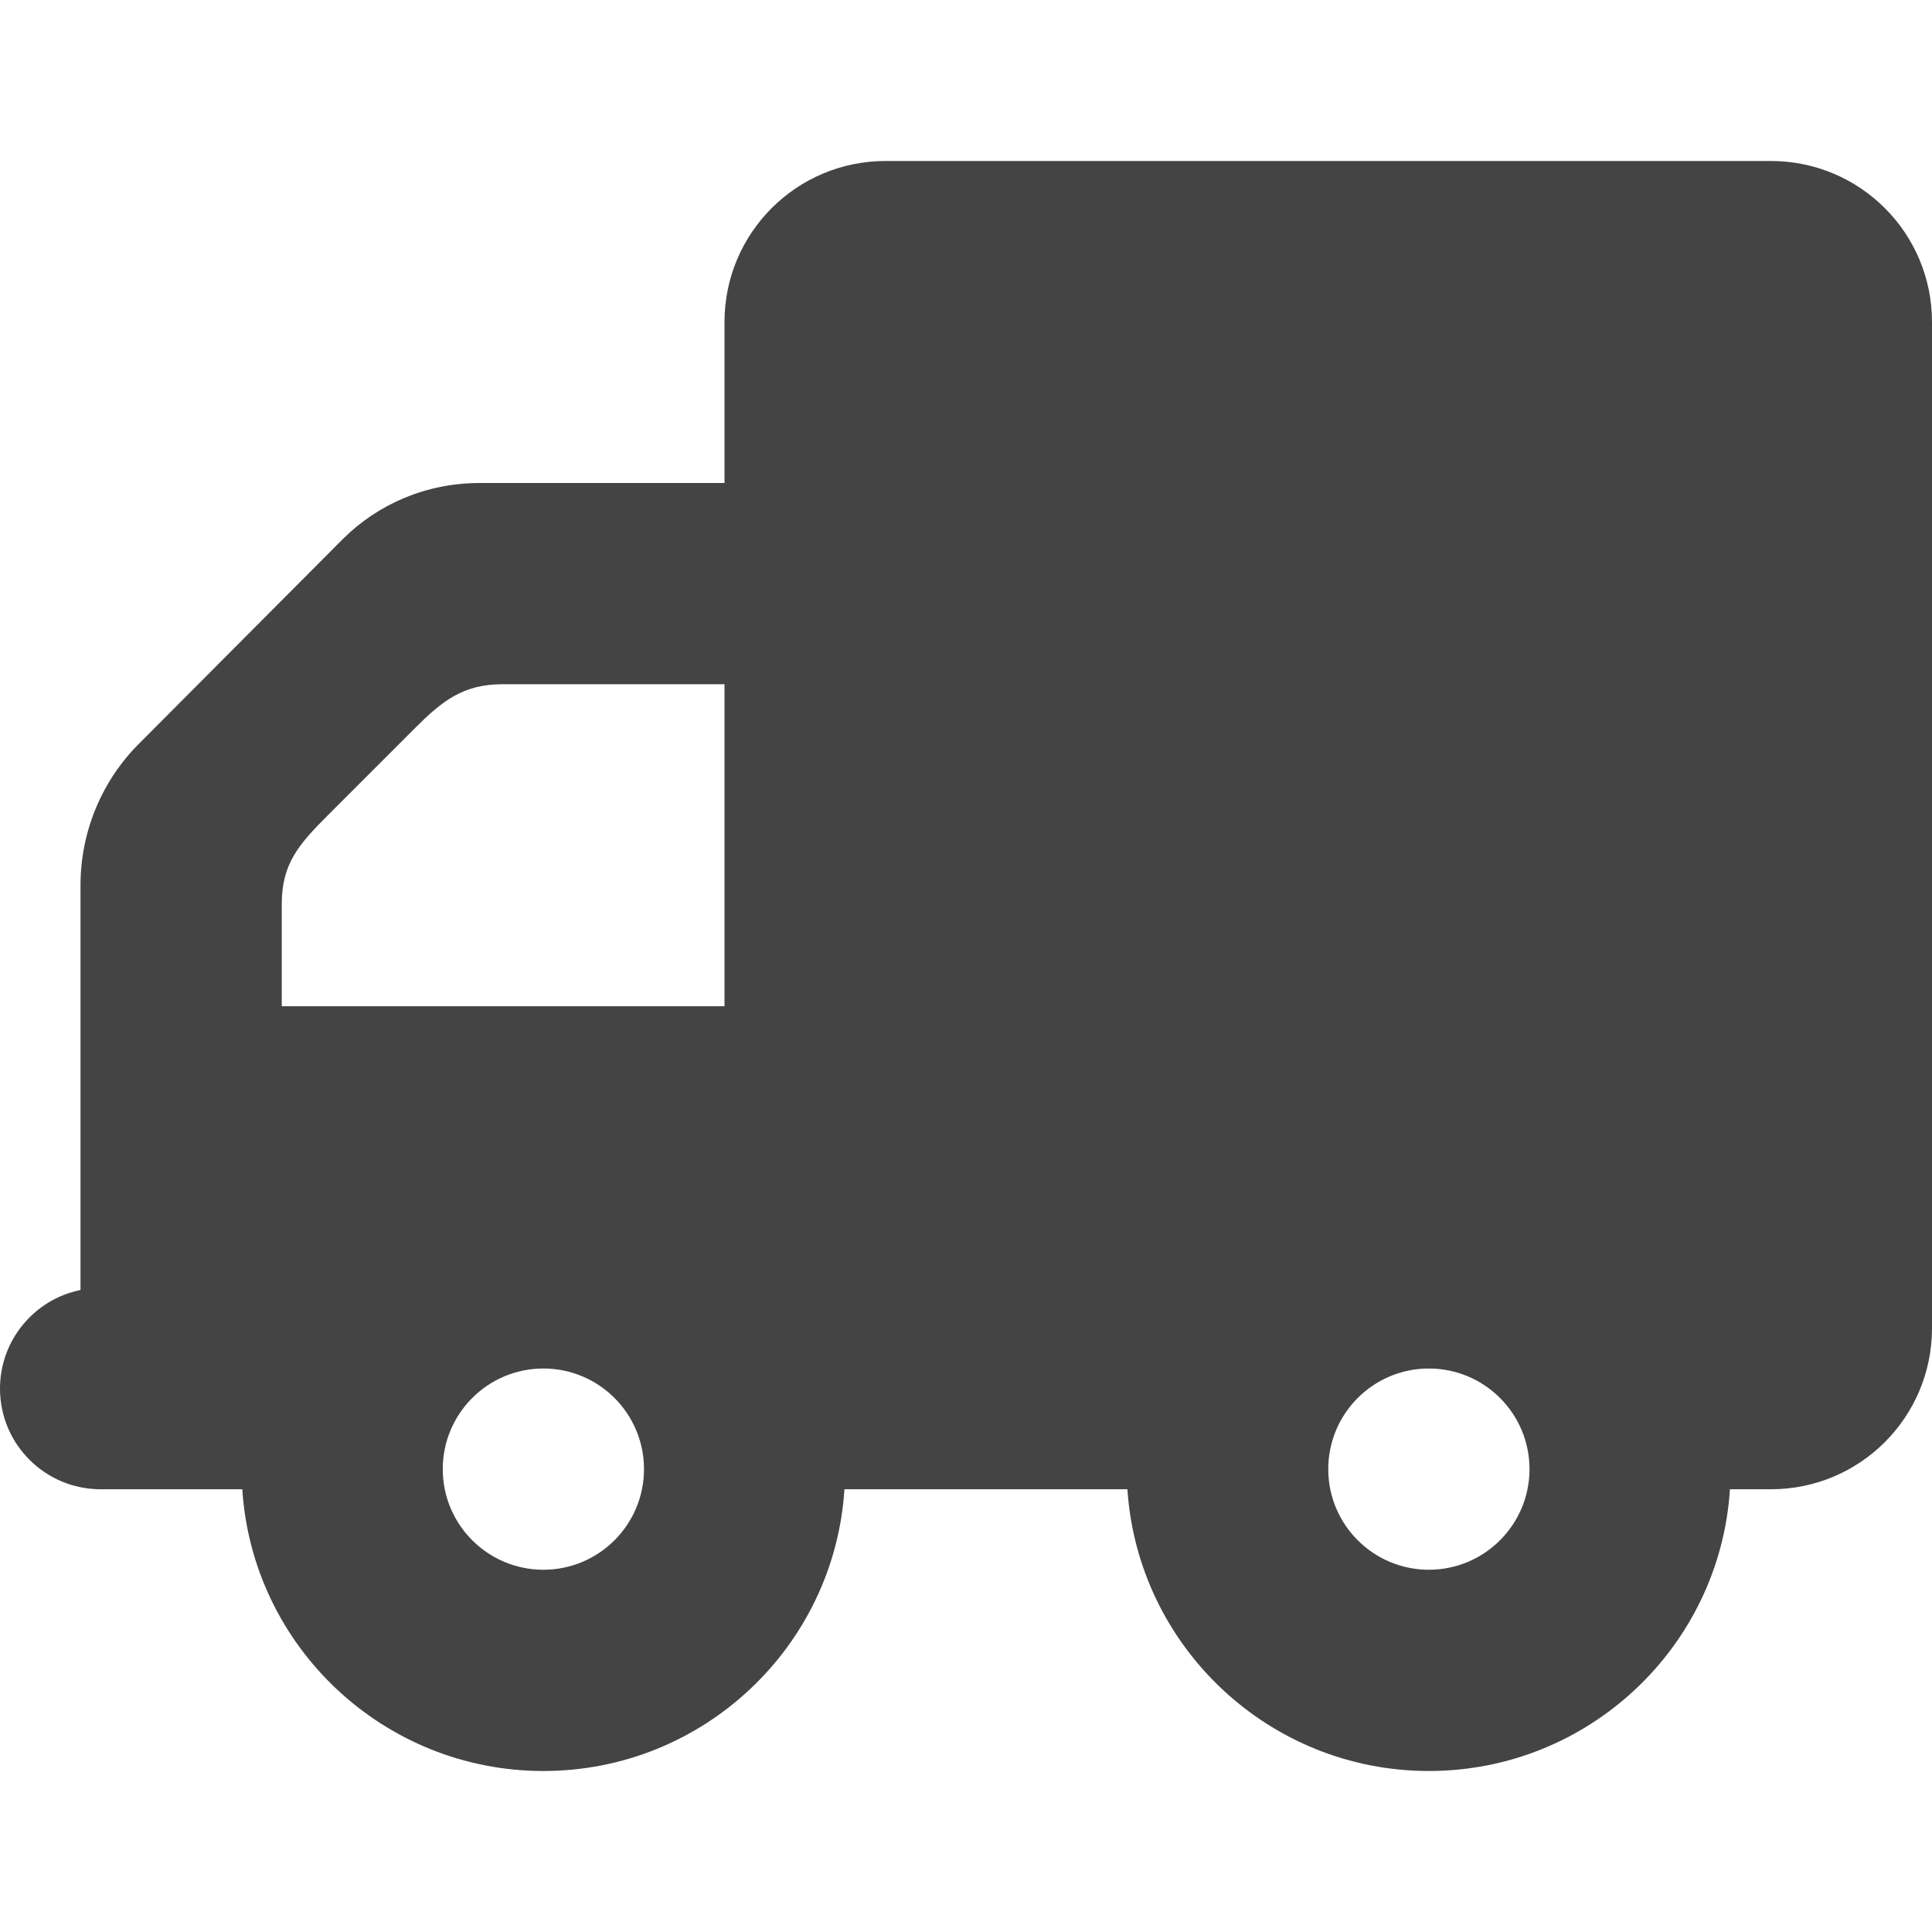 <?xml version="1.0" encoding="utf-8"?>
<!-- Generated by IcoMoon.io -->
<!DOCTYPE svg PUBLIC "-//W3C//DTD SVG 1.1//EN" "http://www.w3.org/Graphics/SVG/1.1/DTD/svg11.dtd">
<svg version="1.1" xmlns="http://www.w3.org/2000/svg" xmlns:xlink="http://www.w3.org/1999/xlink" width="48" height="48" viewBox="0 0 48 48">
<path fill="#444444" d="M44 37c2.21 0 4-1.79 4-4v-25c0-2.21-1.79-4-4-4l-22 0c-2.21 0-4 1.79-4 4v4h-6.080c-1.34 0-2.53 0.53-3.39 1.38l-5.060 5.080c-0.91 0.9-1.47 2.16-1.47 3.54v10.050c-1.14 0.23-2 1.24-2 2.45 0 1.38 1.12 2.5 2.5 2.5h3.52c0.25 3.91 3.51 7 7.48 7s7.23-3.090 7.48-7h7.030c0.26 3.91 3.52 7 7.49 7s7.23-3.090 7.48-7h1.020zM16 36.5c0 1.38-1.12 2.5-2.5 2.5s-2.5-1.12-2.5-2.5 1.12-2.5 2.5-2.5 2.5 1.12 2.5 2.5zM38 36.5c0 1.38-1.12 2.5-2.5 2.5s-2.5-1.12-2.5-2.5 1.12-2.5 2.5-2.5 2.5 1.12 2.5 2.5zM7 25v-2.529c0-1 0.4-1.471 1.15-2.221l2.15-2.15c0.68-0.68 1.2-1.1 2.18-1.1l5.52-0v8l-11 0z"></path>
</svg>
